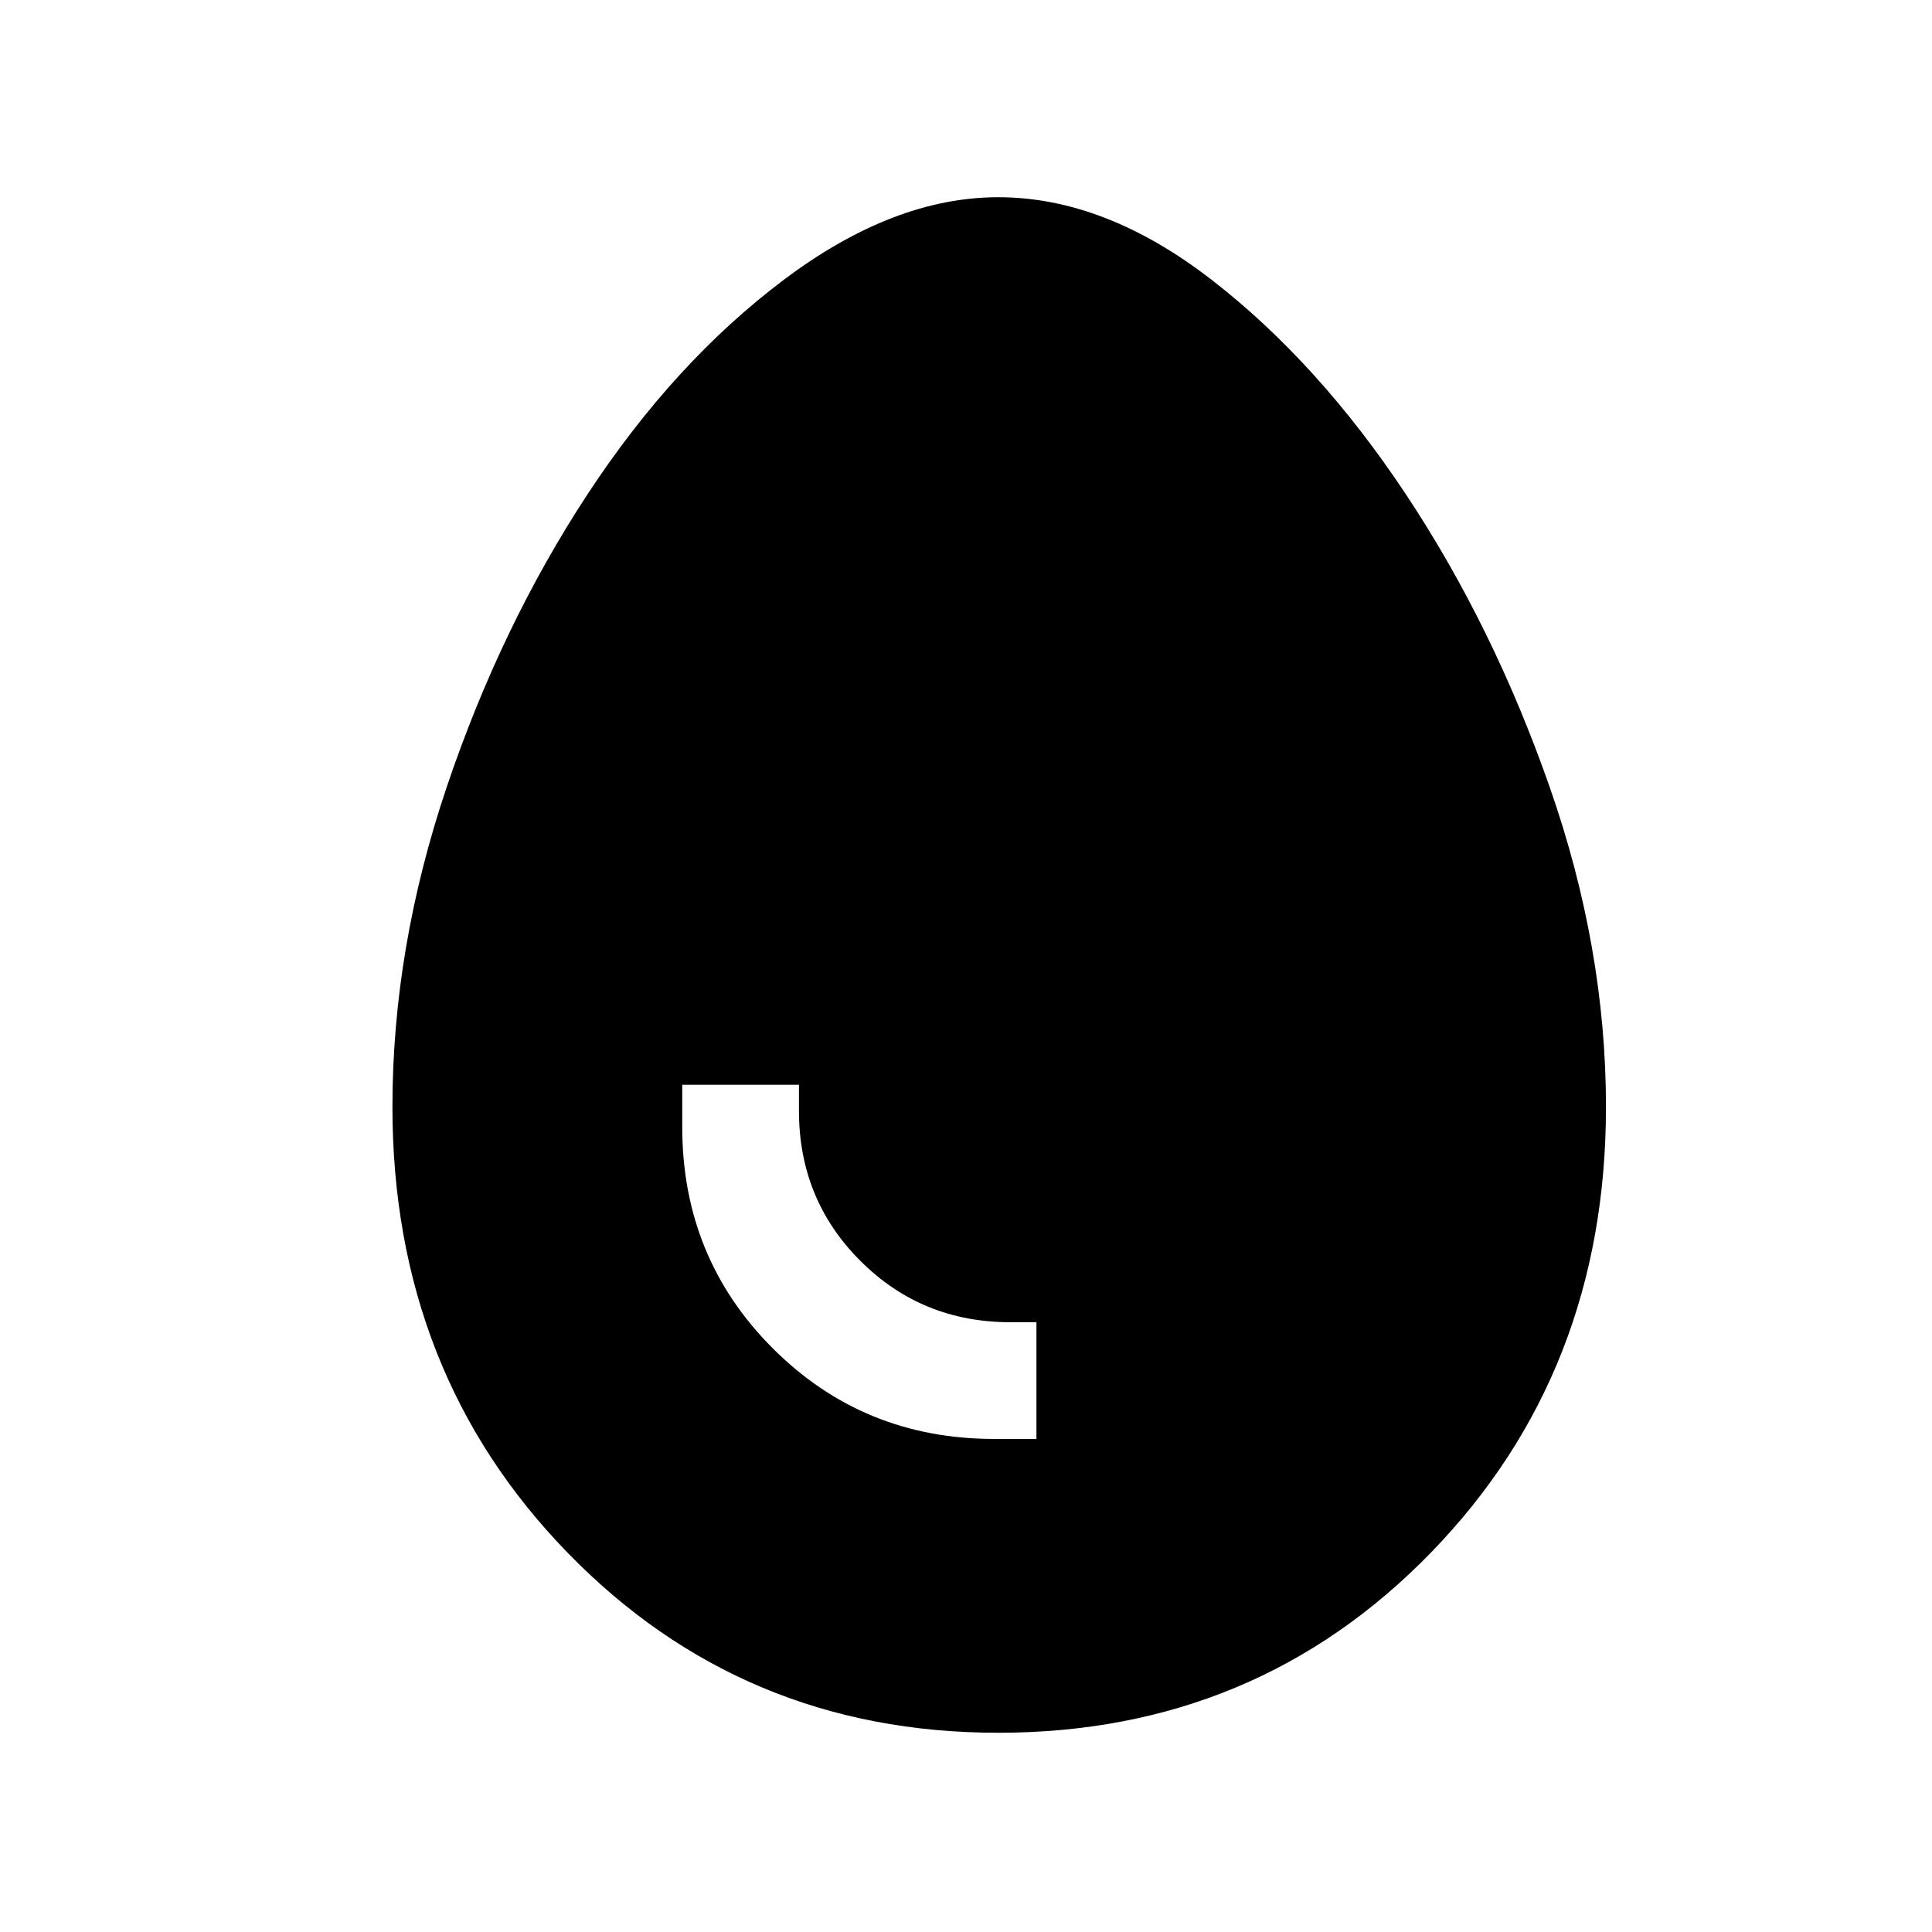 <svg xmlns="http://www.w3.org/2000/svg" height="48" width="48"><path d="M24.8 43.05q-6.35 0-10.7-4.475T9.75 27.5q0-3.95 1.35-7.95t3.5-7.275Q16.75 9 19.475 6.95 22.2 4.9 24.8 4.9q2.65 0 5.3 2.05t4.825 5.325Q37.1 15.55 38.5 19.55q1.4 4 1.4 7.95 0 6.6-4.35 11.075T24.8 43.05Zm-.1-7.3h1.05v-2.9h-.65q-2.2 0-3.725-1.525T19.85 27.6v-.65h-2.9V28q0 3.25 2.25 5.5t5.5 2.25Z"/></svg>